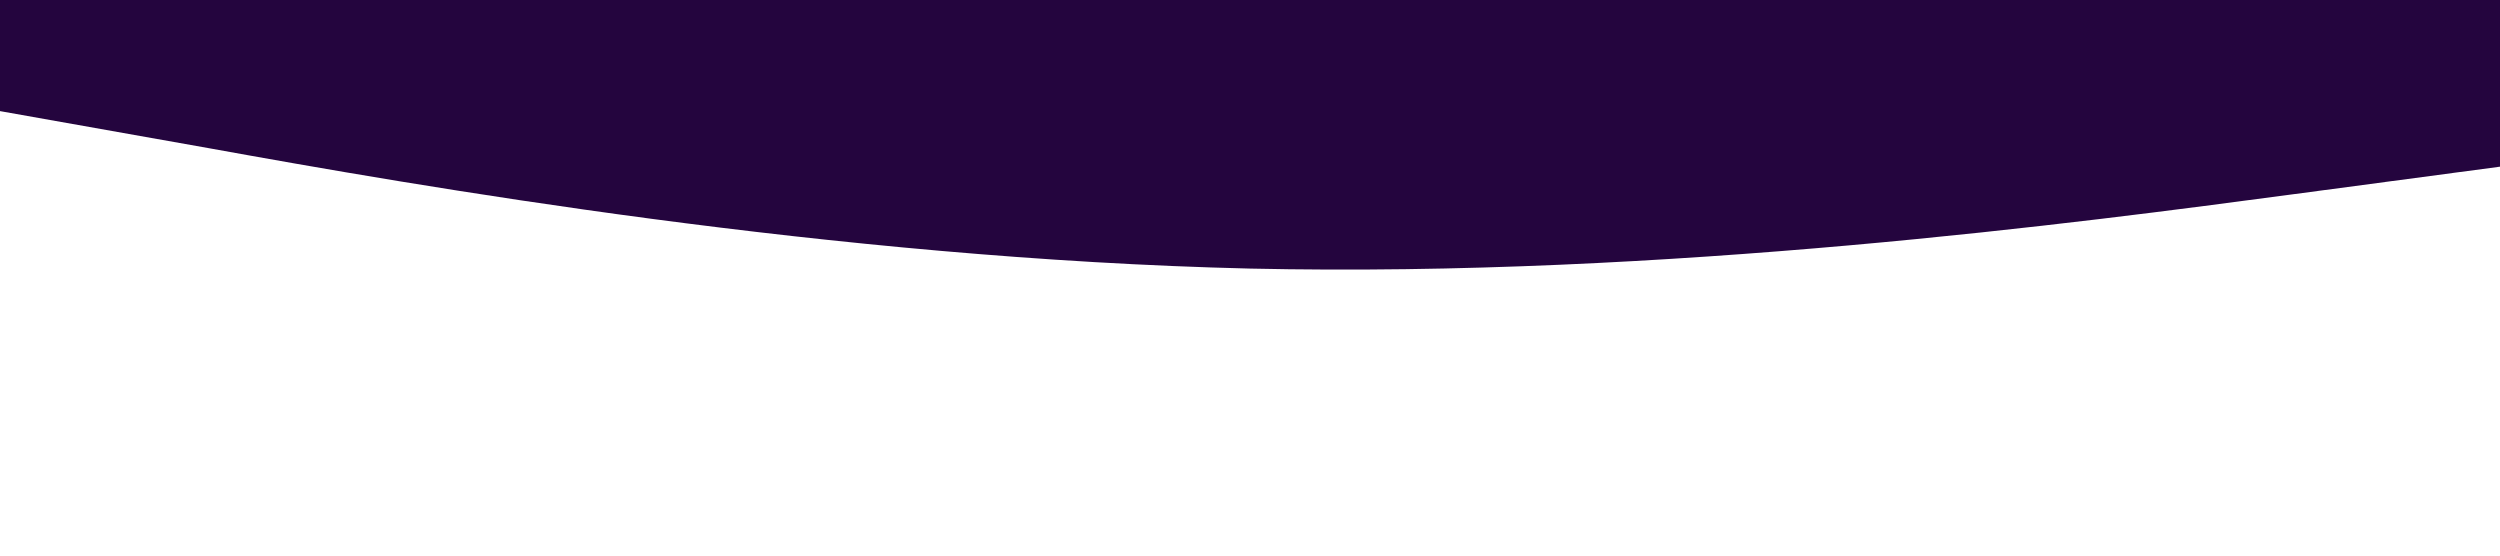 <svg xmlns="http://www.w3.org/2000/svg" viewBox="0 0 1440 320">
    <path fill="#24053E" fill-opacity="1"
        d="M0,64L120,85.3C240,107,480,149,720,154.7C960,160,1200,128,1320,112L1440,96L1440,0L1320,0C1200,0,960,0,720,0C480,0,240,0,120,0L0,0Z"></path>
</svg>